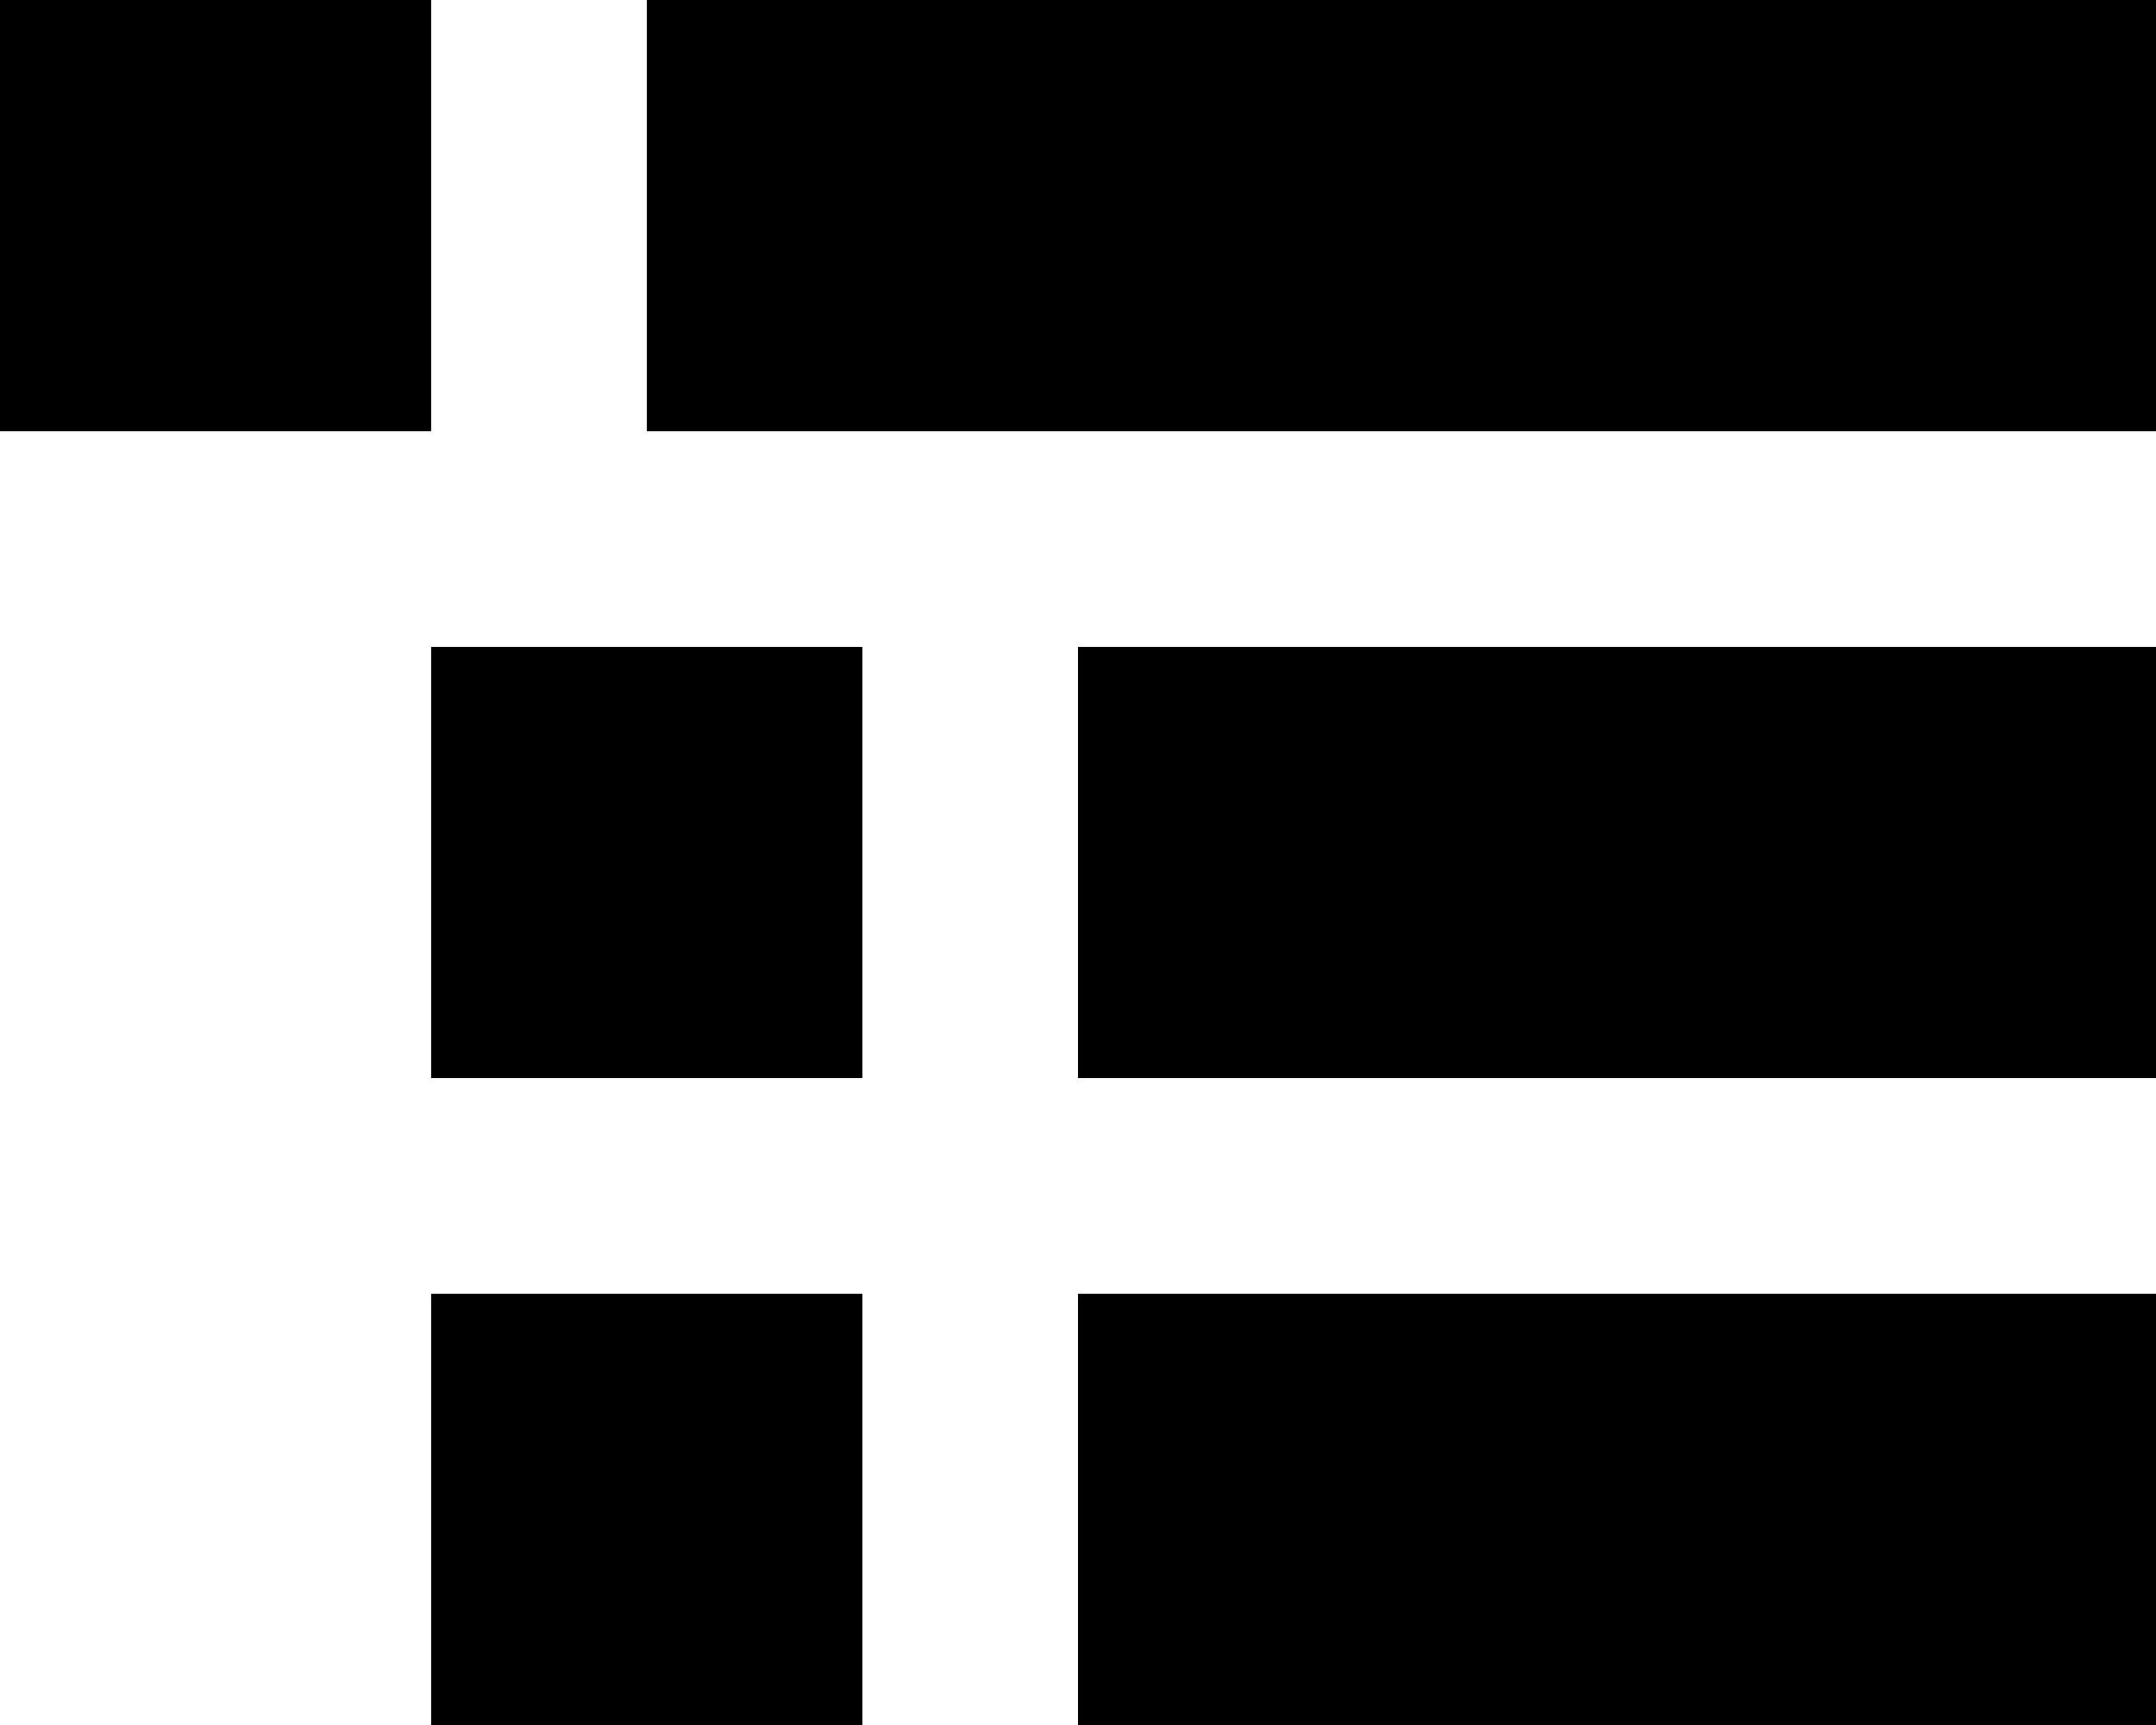<svg width="20" height="16" viewBox="0 0 20 16" fill="none" xmlns="http://www.w3.org/2000/svg">
<mask id="mask0_745_13" style="mask-type:alpha" maskUnits="userSpaceOnUse" x="-2" y="-4" width="24" height="24">
<rect x="-2" y="-4" width="24" height="24" fill="currentColor"/>
</mask>
<g mask="url(#mask0_745_13)">
<path d="M4 16V12H8V16H4ZM10 16V12H20V16H10ZM4 10V6H8V10H4ZM10 10V6H20V10H10ZM0 4V0H4V4H0ZM6 4V0H20V4H6Z" fill="currentColor"/>
</g>
</svg>
